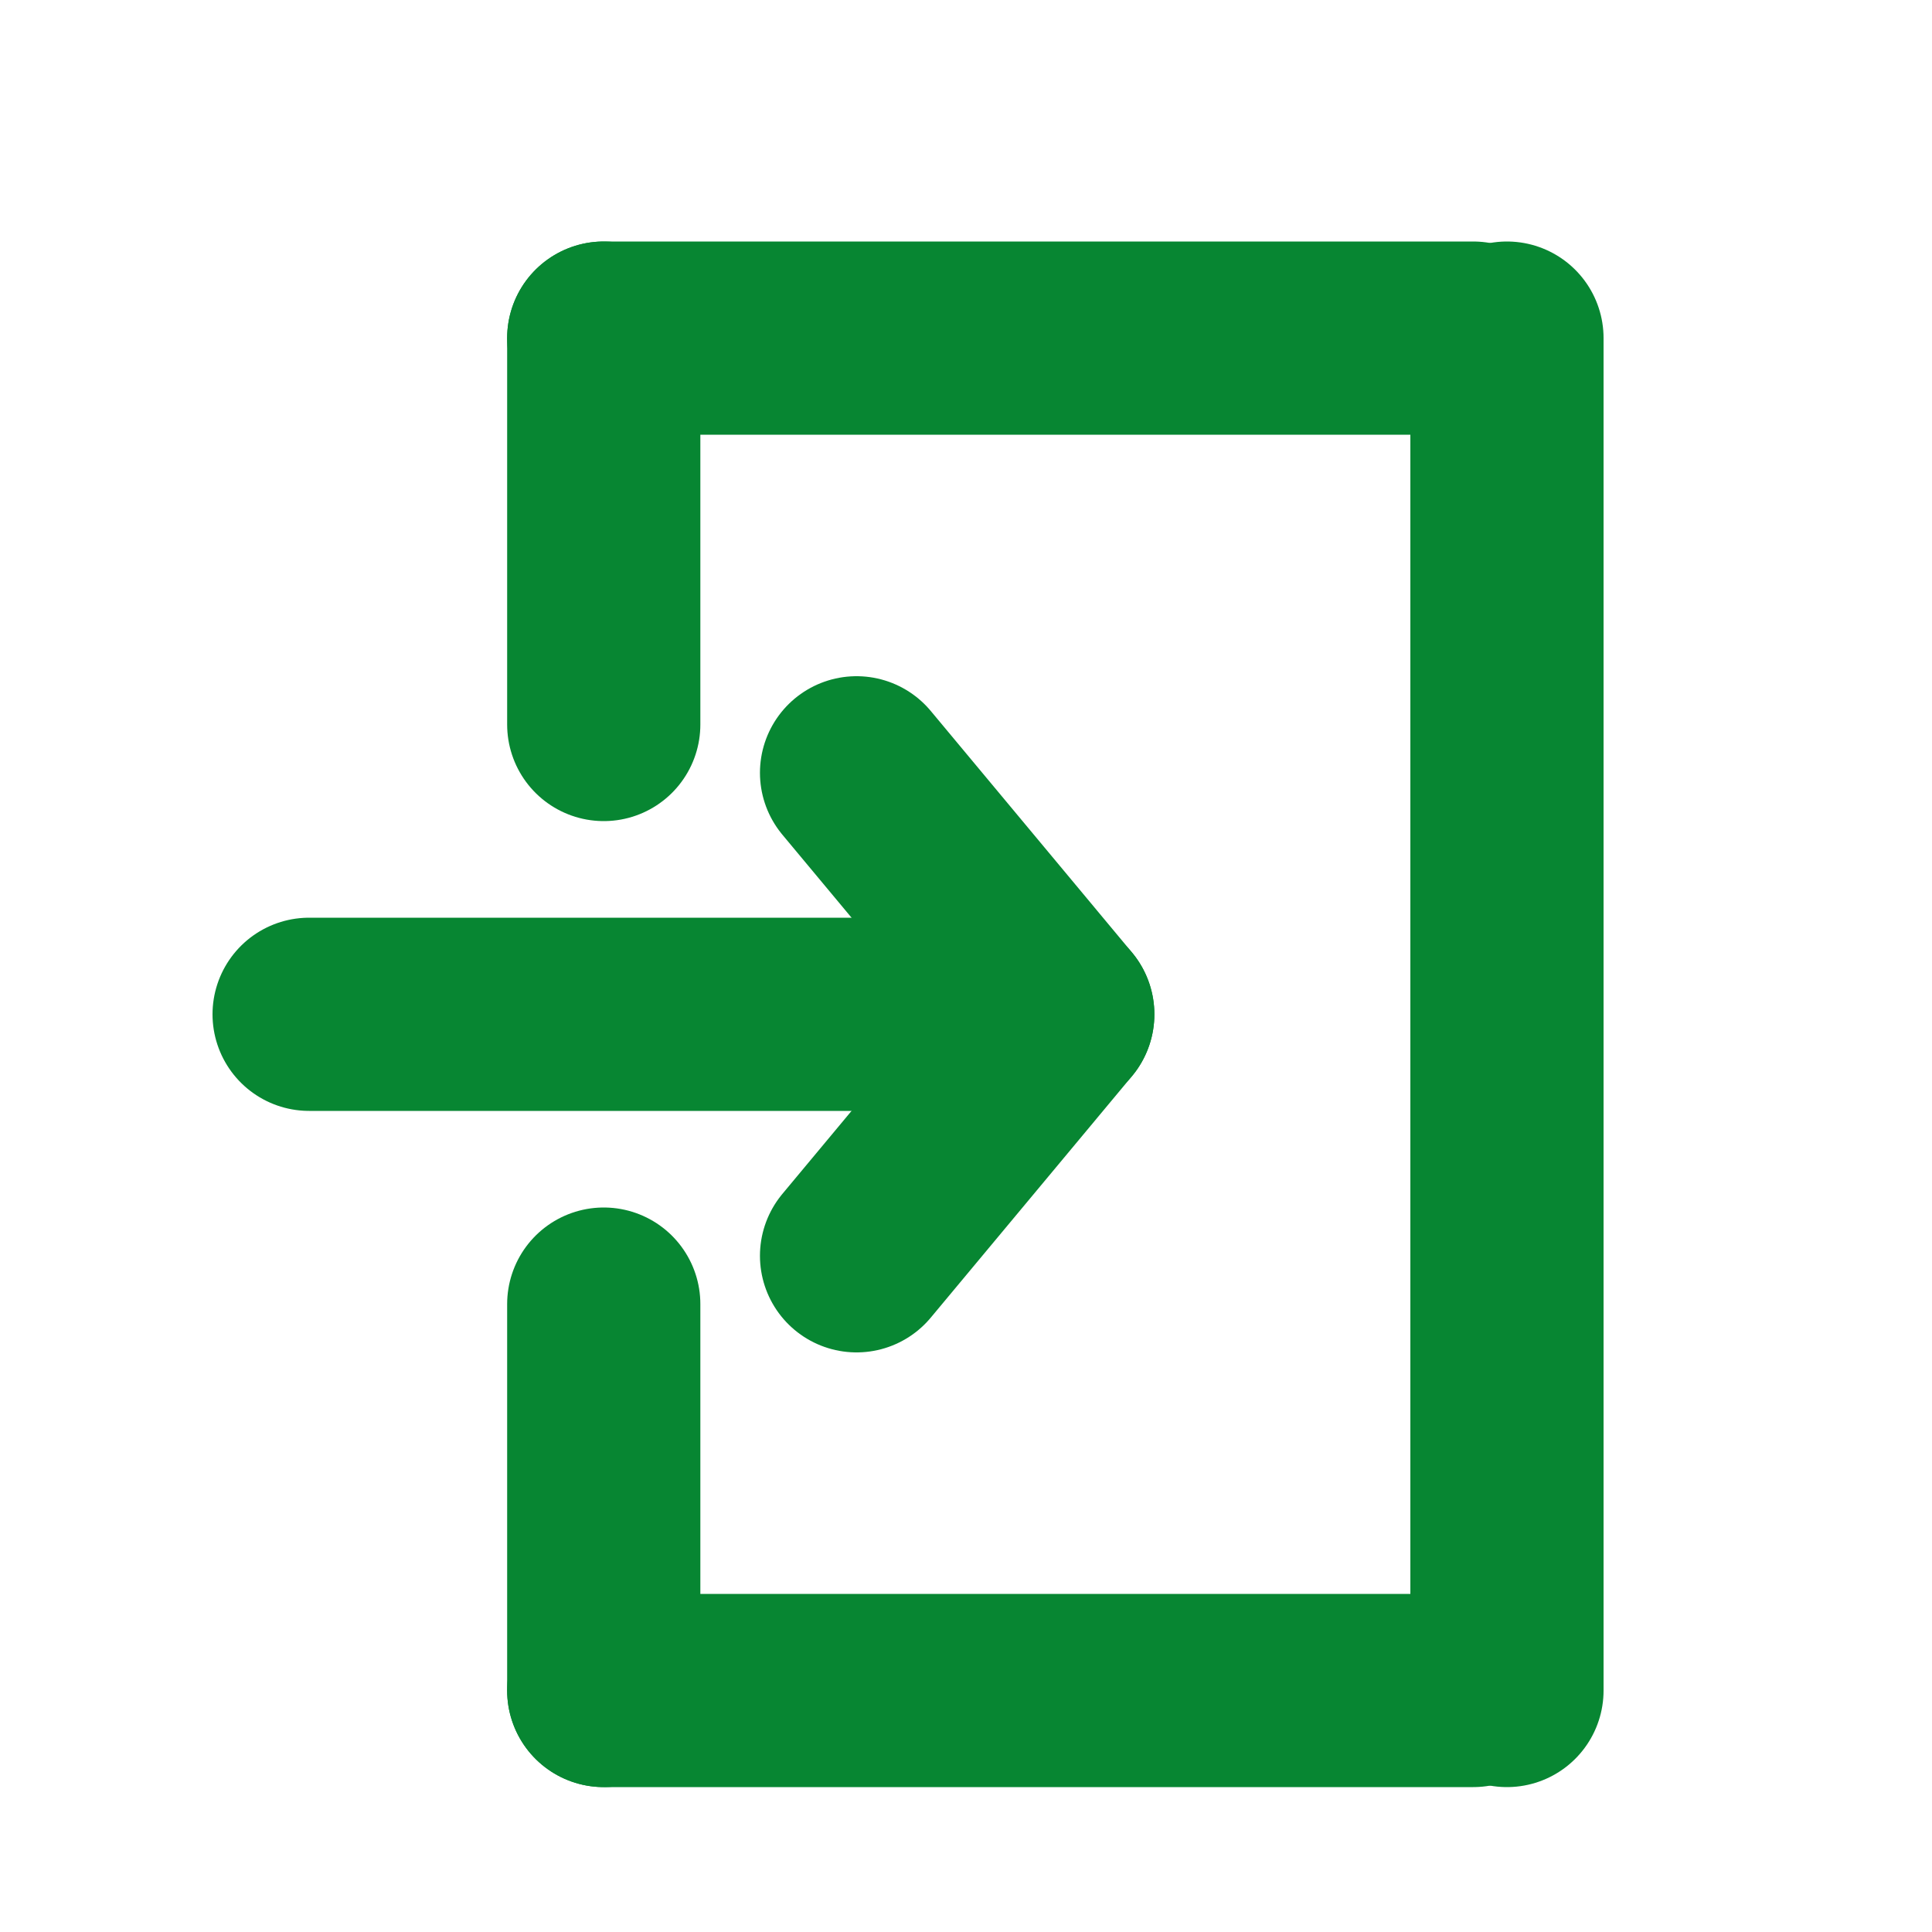 <svg width="20" height="20" viewBox="0 0 20 20" fill="none" xmlns="http://www.w3.org/2000/svg">
<path d="M8.867 8L10.95 10.5L8.867 8Z" stroke="#078632" stroke-width="2" stroke-linecap="round" stroke-linejoin="round"/>
<path d="M8.867 13L10.95 10.5L8.867 13Z" stroke="#078632" stroke-width="2" stroke-linecap="round" stroke-linejoin="round"/>
<path d="M9.7 10.5H3.2" stroke="#078632" stroke-width="2" stroke-linecap="round"/>
<path d="M15.25 17.5H6.25" stroke="#078632" stroke-width="2" stroke-linecap="round"/>
<path d="M15.25 3.5H6.25" stroke="#078632" stroke-width="2" stroke-linecap="round"/>
<path d="M6.25 17.5V13.5" stroke="#078632" stroke-width="2" stroke-linecap="round"/>
<path d="M6.25 7.5V3.5" stroke="#078632" stroke-width="2" stroke-linecap="round"/>
<path d="M15.6 17.5V3.5" stroke="#078632" stroke-width="2" stroke-linecap="round"/>
</svg>
